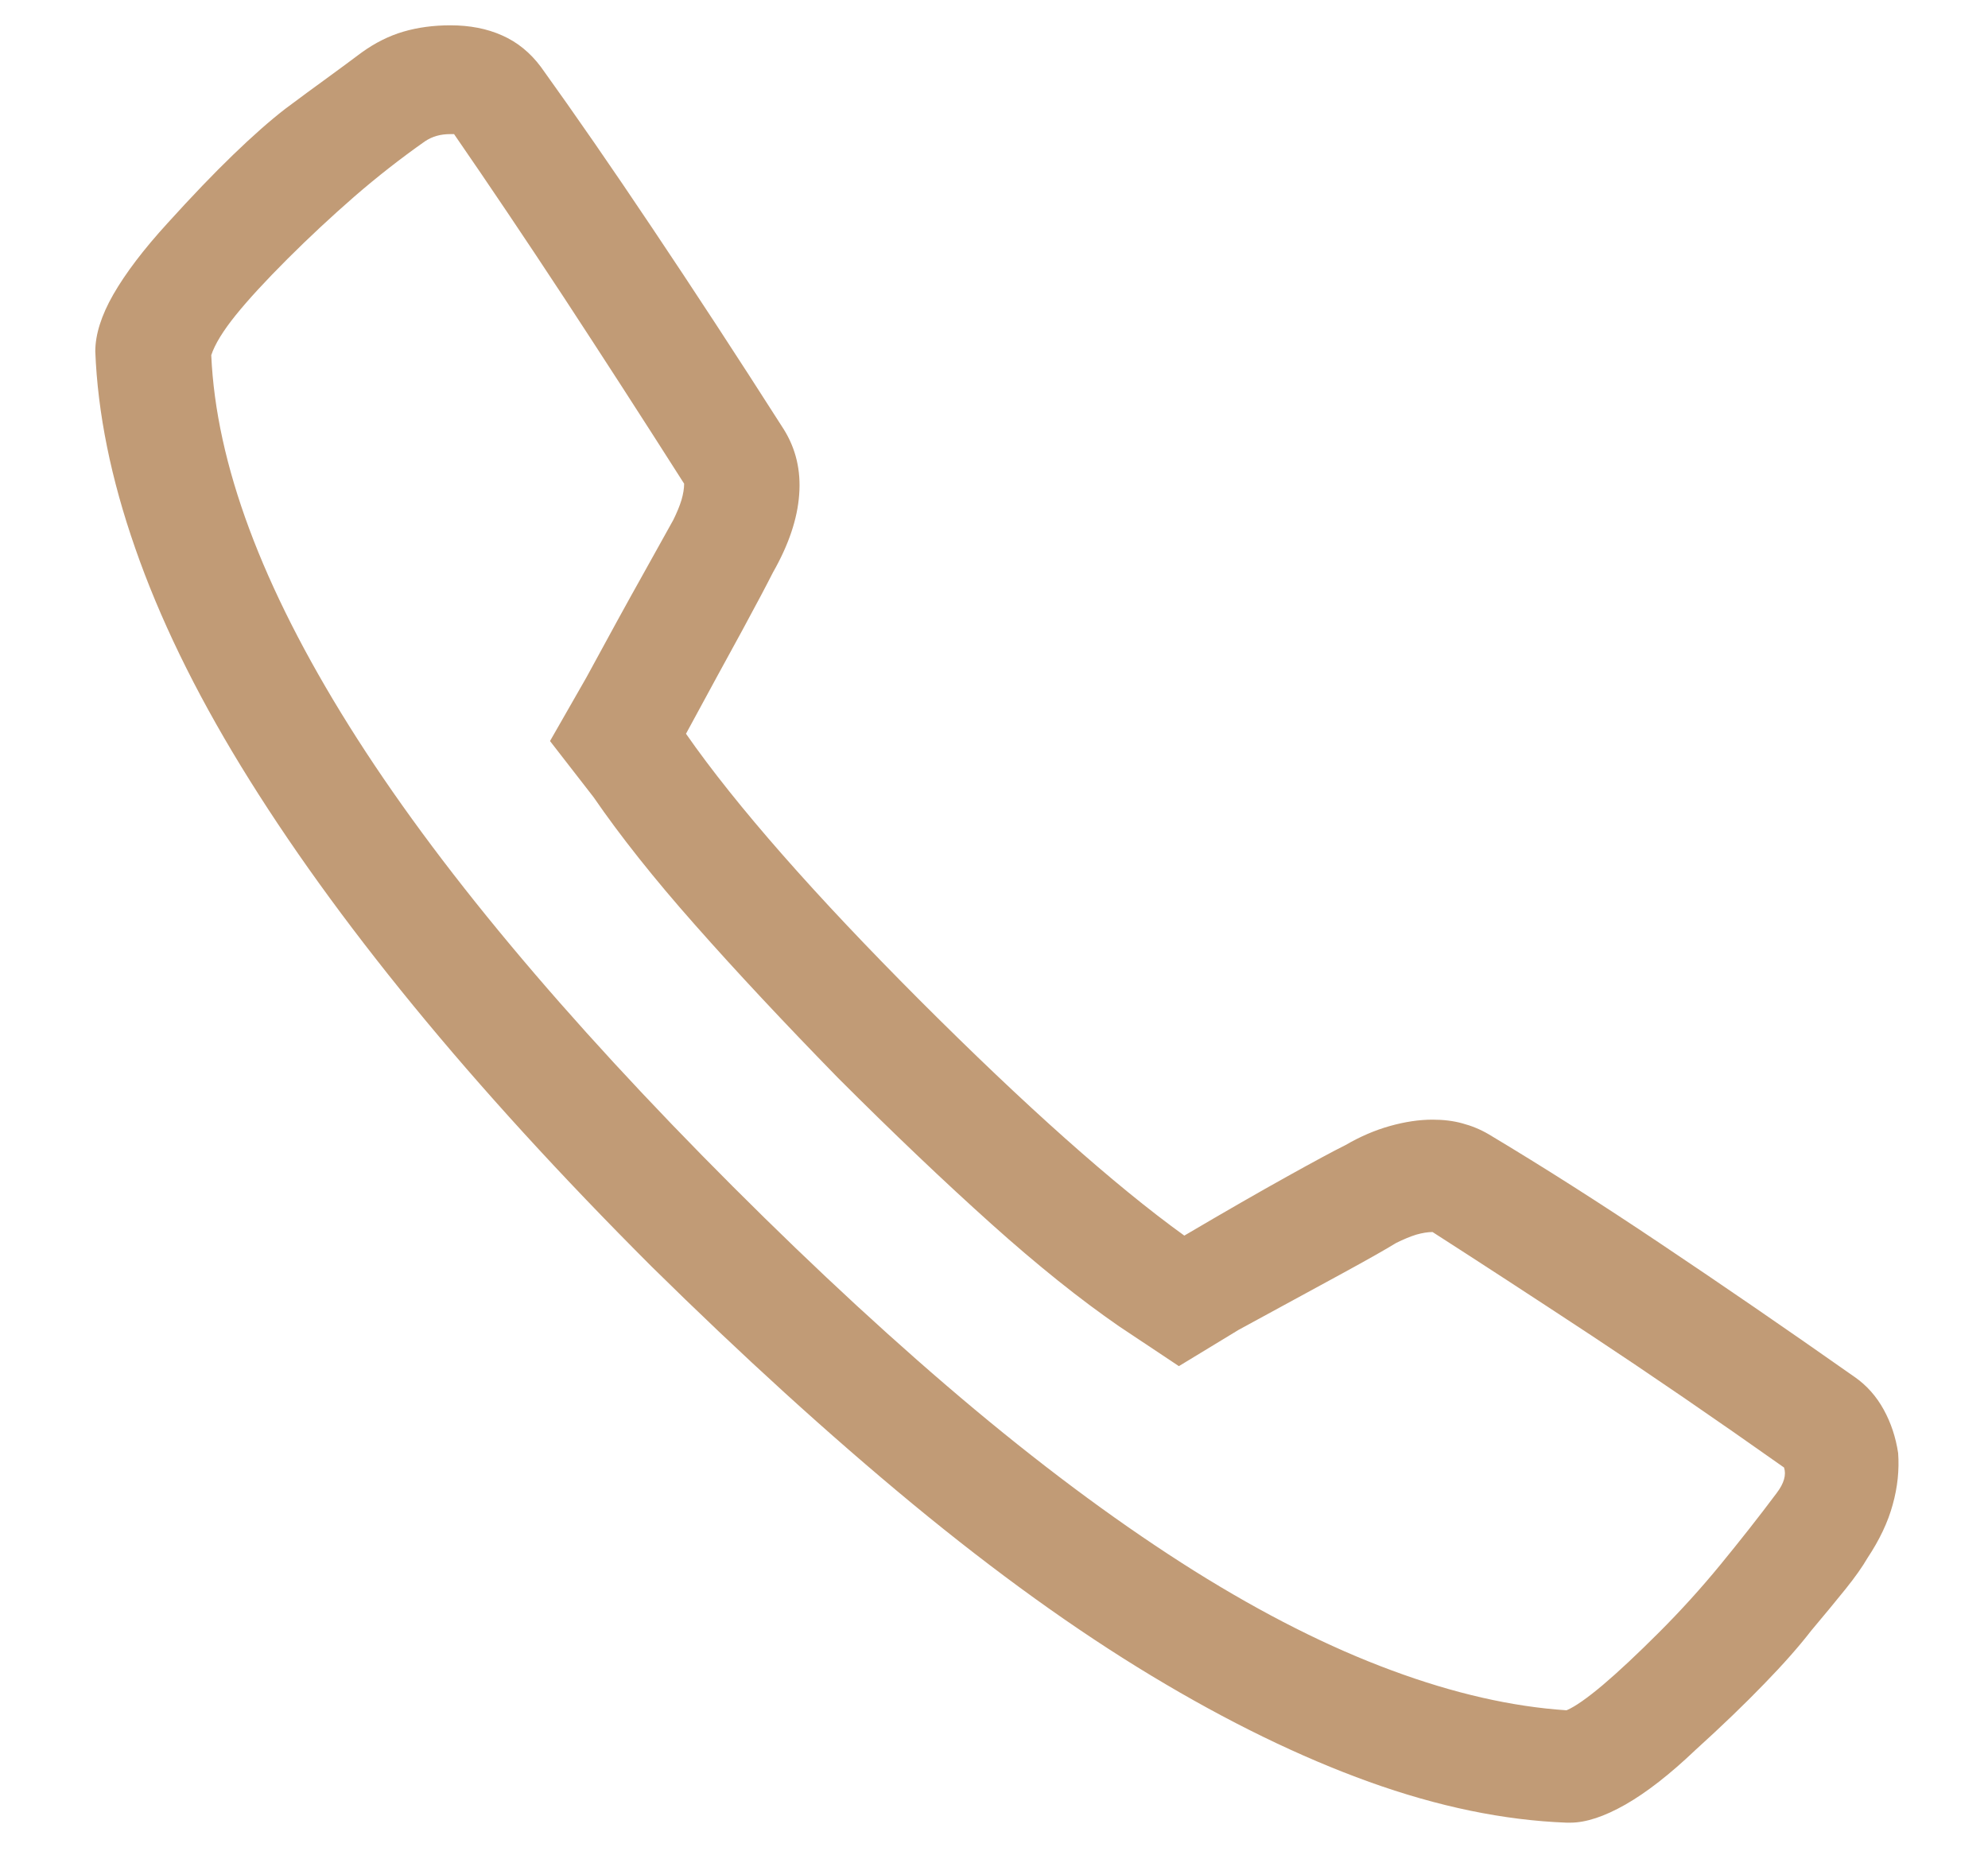 <svg width="15" height="14" viewBox="0 0 15 14" fill="none" xmlns="http://www.w3.org/2000/svg">
<path d="M4.082 0.506C4.337 0.861 4.618 1.267 4.923 1.723C5.228 2.178 5.559 2.684 5.914 3.24C6.005 3.386 6.044 3.55 6.03 3.732C6.017 3.915 5.951 4.111 5.832 4.32C5.786 4.411 5.709 4.557 5.6 4.758C5.49 4.958 5.349 5.218 5.176 5.537C5.367 5.811 5.611 6.116 5.907 6.453C6.203 6.79 6.548 7.155 6.939 7.547C7.34 7.948 7.707 8.297 8.04 8.593C8.373 8.889 8.671 9.133 8.936 9.324C9.245 9.142 9.503 8.994 9.708 8.88C9.913 8.766 10.061 8.686 10.152 8.641C10.262 8.577 10.373 8.529 10.487 8.497C10.601 8.465 10.708 8.449 10.809 8.449C10.891 8.449 10.966 8.458 11.034 8.477C11.102 8.495 11.169 8.522 11.232 8.559C11.643 8.805 12.075 9.08 12.531 9.386C12.987 9.691 13.475 10.026 13.994 10.391C14.085 10.454 14.158 10.537 14.213 10.637C14.268 10.737 14.304 10.846 14.322 10.965C14.331 11.092 14.318 11.222 14.281 11.354C14.245 11.487 14.181 11.621 14.09 11.758C14.053 11.822 13.999 11.899 13.926 11.99C13.853 12.081 13.766 12.186 13.666 12.305C13.575 12.423 13.456 12.558 13.31 12.708C13.165 12.858 12.992 13.025 12.791 13.207C12.6 13.389 12.424 13.526 12.265 13.617C12.105 13.708 11.966 13.754 11.848 13.754H11.82C11.346 13.736 10.85 13.633 10.33 13.446C9.811 13.259 9.264 12.993 8.689 12.646C8.115 12.3 7.514 11.867 6.885 11.348C6.256 10.828 5.6 10.231 4.916 9.557C4.232 8.873 3.633 8.217 3.118 7.588C2.603 6.959 2.17 6.357 1.819 5.783C1.468 5.209 1.202 4.66 1.02 4.136C0.837 3.612 0.737 3.117 0.719 2.652C0.719 2.525 0.764 2.381 0.855 2.222C0.947 2.062 1.083 1.882 1.266 1.682C1.448 1.481 1.612 1.31 1.758 1.169C1.904 1.028 2.036 0.911 2.154 0.82C2.264 0.738 2.368 0.661 2.469 0.588C2.569 0.515 2.656 0.451 2.729 0.396C2.829 0.324 2.934 0.271 3.043 0.239C3.152 0.207 3.271 0.191 3.398 0.191C3.544 0.191 3.674 0.216 3.788 0.267C3.902 0.317 4 0.396 4.082 0.506ZM3.207 1.066C3.025 1.194 2.847 1.333 2.674 1.483C2.501 1.634 2.332 1.791 2.168 1.955C2.004 2.119 1.874 2.26 1.778 2.379C1.683 2.497 1.621 2.598 1.594 2.68C1.612 3.09 1.708 3.527 1.881 3.992C2.054 4.457 2.305 4.952 2.633 5.476C2.961 6 3.367 6.551 3.85 7.13C4.333 7.709 4.893 8.317 5.531 8.955C6.169 9.593 6.778 10.154 7.356 10.637C7.935 11.12 8.487 11.525 9.011 11.854C9.535 12.182 10.032 12.432 10.501 12.605C10.97 12.779 11.41 12.879 11.82 12.906C11.884 12.879 11.975 12.815 12.094 12.715C12.212 12.615 12.354 12.482 12.518 12.318C12.682 12.154 12.837 11.983 12.982 11.806C13.128 11.628 13.27 11.448 13.406 11.266C13.434 11.229 13.452 11.195 13.461 11.163C13.47 11.131 13.47 11.102 13.461 11.074C12.932 10.7 12.447 10.368 12.005 10.076C11.563 9.785 11.164 9.525 10.809 9.297C10.772 9.297 10.731 9.304 10.685 9.317C10.64 9.331 10.59 9.352 10.535 9.379C10.462 9.424 10.325 9.502 10.125 9.611C9.924 9.721 9.665 9.862 9.346 10.035L8.895 10.309L8.443 10.008C8.152 9.807 7.83 9.55 7.479 9.235C7.129 8.921 6.743 8.554 6.324 8.135C5.914 7.715 5.554 7.33 5.244 6.979C4.934 6.629 4.679 6.307 4.479 6.016L4.15 5.592L4.424 5.113C4.597 4.794 4.738 4.537 4.848 4.341C4.957 4.145 5.035 4.006 5.08 3.924C5.107 3.869 5.128 3.819 5.142 3.773C5.155 3.728 5.162 3.687 5.162 3.65C4.843 3.149 4.54 2.68 4.253 2.242C3.966 1.805 3.69 1.395 3.426 1.012H3.398C3.362 1.012 3.328 1.016 3.296 1.025C3.264 1.034 3.234 1.048 3.207 1.066Z" fill="#C19B76"/>
</svg>
